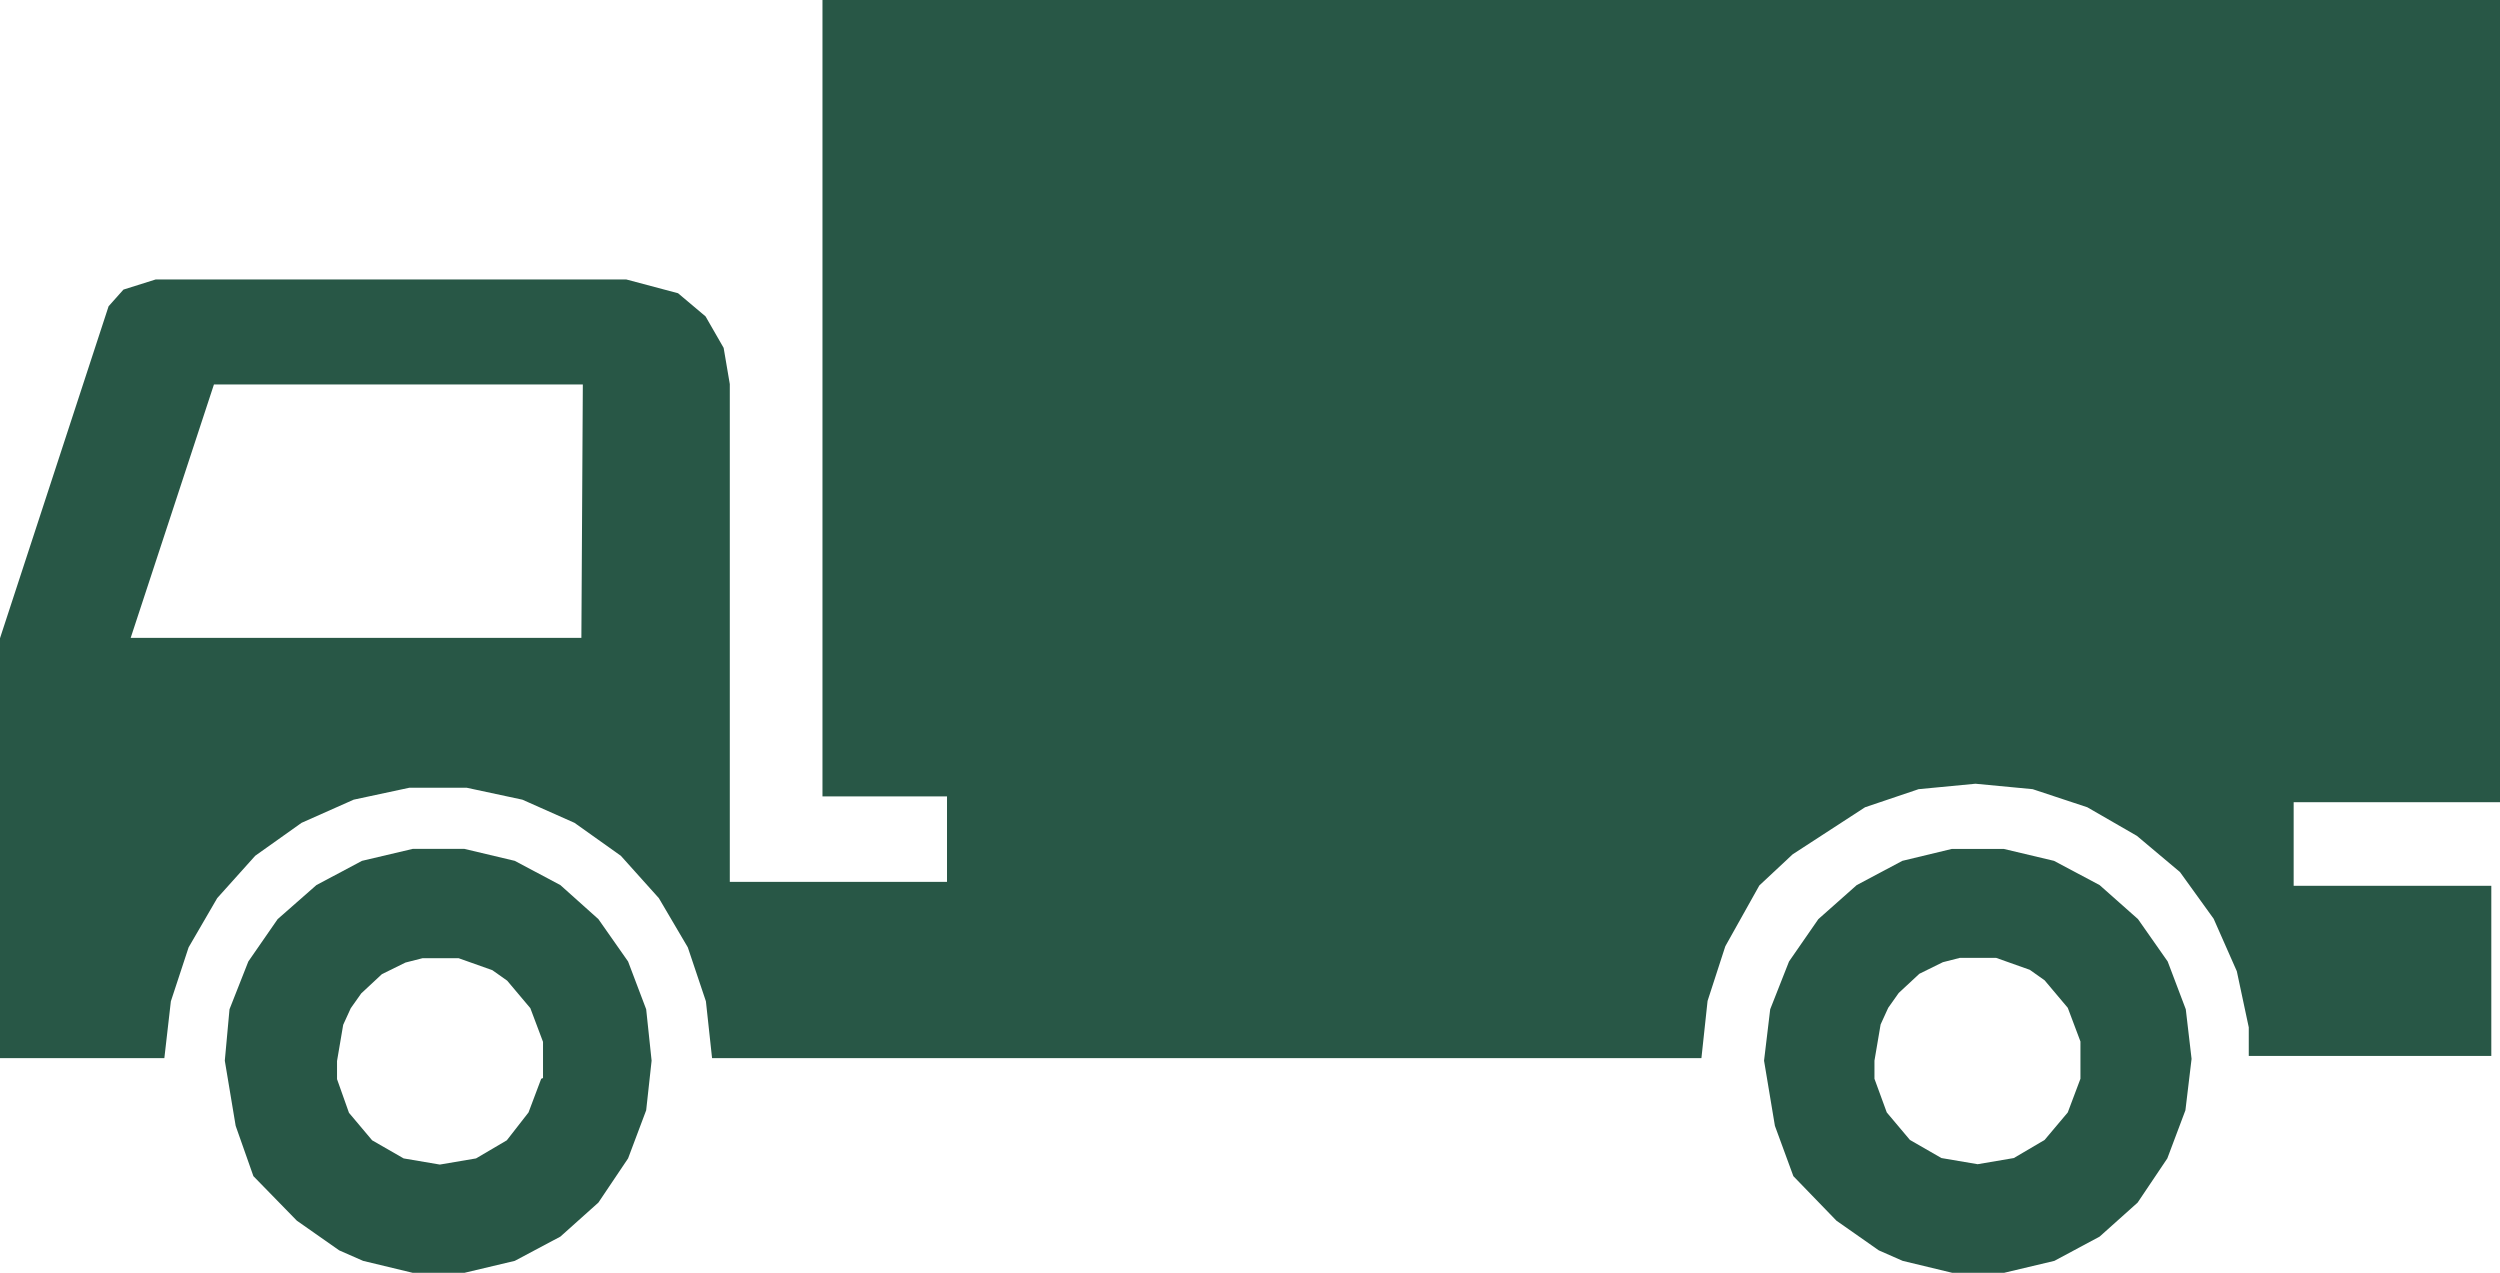 <svg xmlns="http://www.w3.org/2000/svg" viewBox="0 0 69.06 35.16"><defs><style>.cls-1{fill:#285746;}</style></defs><title>camion2</title><g id="Layer_2" data-name="Layer 2"><g id="Layer_1-2" data-name="Layer 1"><path class="cls-1" d="M69.06,22.16V0H22.72V22h3.44v2.36h-6V10.61l-.17-1-.5-.87-.76-.64-1.43-.38h-13L3.41,8,3,8.46,0,17.63v11.6H4.54l.18-1.57.49-1.49L6,24.81l1.05-1.17,1.28-.91,1.44-.64,1.54-.33h1.58l1.54.33,1.44.64,1.28.91,1.05,1.17L19,26.17l.5,1.49.17,1.57H47l.17-1.58.49-1.51.94-1.68.92-.86,2-1.3L53,21.8l1.57-.15,1.58.15,1.51.5,1.37.79,1.19,1,.93,1.29.64,1.45.33,1.55,0,.79h6.7v-4.7H63.36V22.16Zm-53-4.54H3.61l2.3-7H16.1Z"/><path class="cls-1" d="M17.85,27.88l-.5-1.32-.82-1.17-1.05-.94-1.26-.67-1.39-.33-.72,0-.71,0L10,23.78l-1.26.67-1.07.94-.81,1.17-.52,1.32L6.21,29.3l.3,1.8L7,32.49,8.2,33.72l1.17.82.66.29,1.37.33h1.43l1.39-.33,1.26-.67,1.05-.94L17.35,32l.5-1.33L18,29.3Zm-2.9,1.92-.35.93L14,31.5l-.85.5-1,.17-1-.17-.87-.5-.64-.76-.33-.93,0-.5.17-1,.21-.46.29-.41.57-.53.65-.32.47-.12.5,0h0l.5,0,.93.33.41.29.64.76.35.93v1Z"/><path class="cls-1" d="M60.38,27.88l-.5-1.32-.82-1.17L58,24.45l-1.26-.67-1.39-.33-.72,0-.71,0-1.37.33-1.26.67-1.06.94-.81,1.17-.52,1.32-.17,1.42.3,1.8.51,1.39,1.19,1.23,1.17.82.66.29,1.37.33h1.43l1.39-.33L58,34.16l1.05-.94L59.87,32l.5-1.33.17-1.42Zm-2.91,1.92-.35.93-.64.76-.85.5-1,.17-1-.17-.87-.5-.64-.76-.34-.93,0-.5.17-1,.21-.46.29-.41.57-.53.65-.32.47-.12.5,0h0l.5,0,.93.33.41.29.64.76.35.93v1Z"/></g></g></svg>

